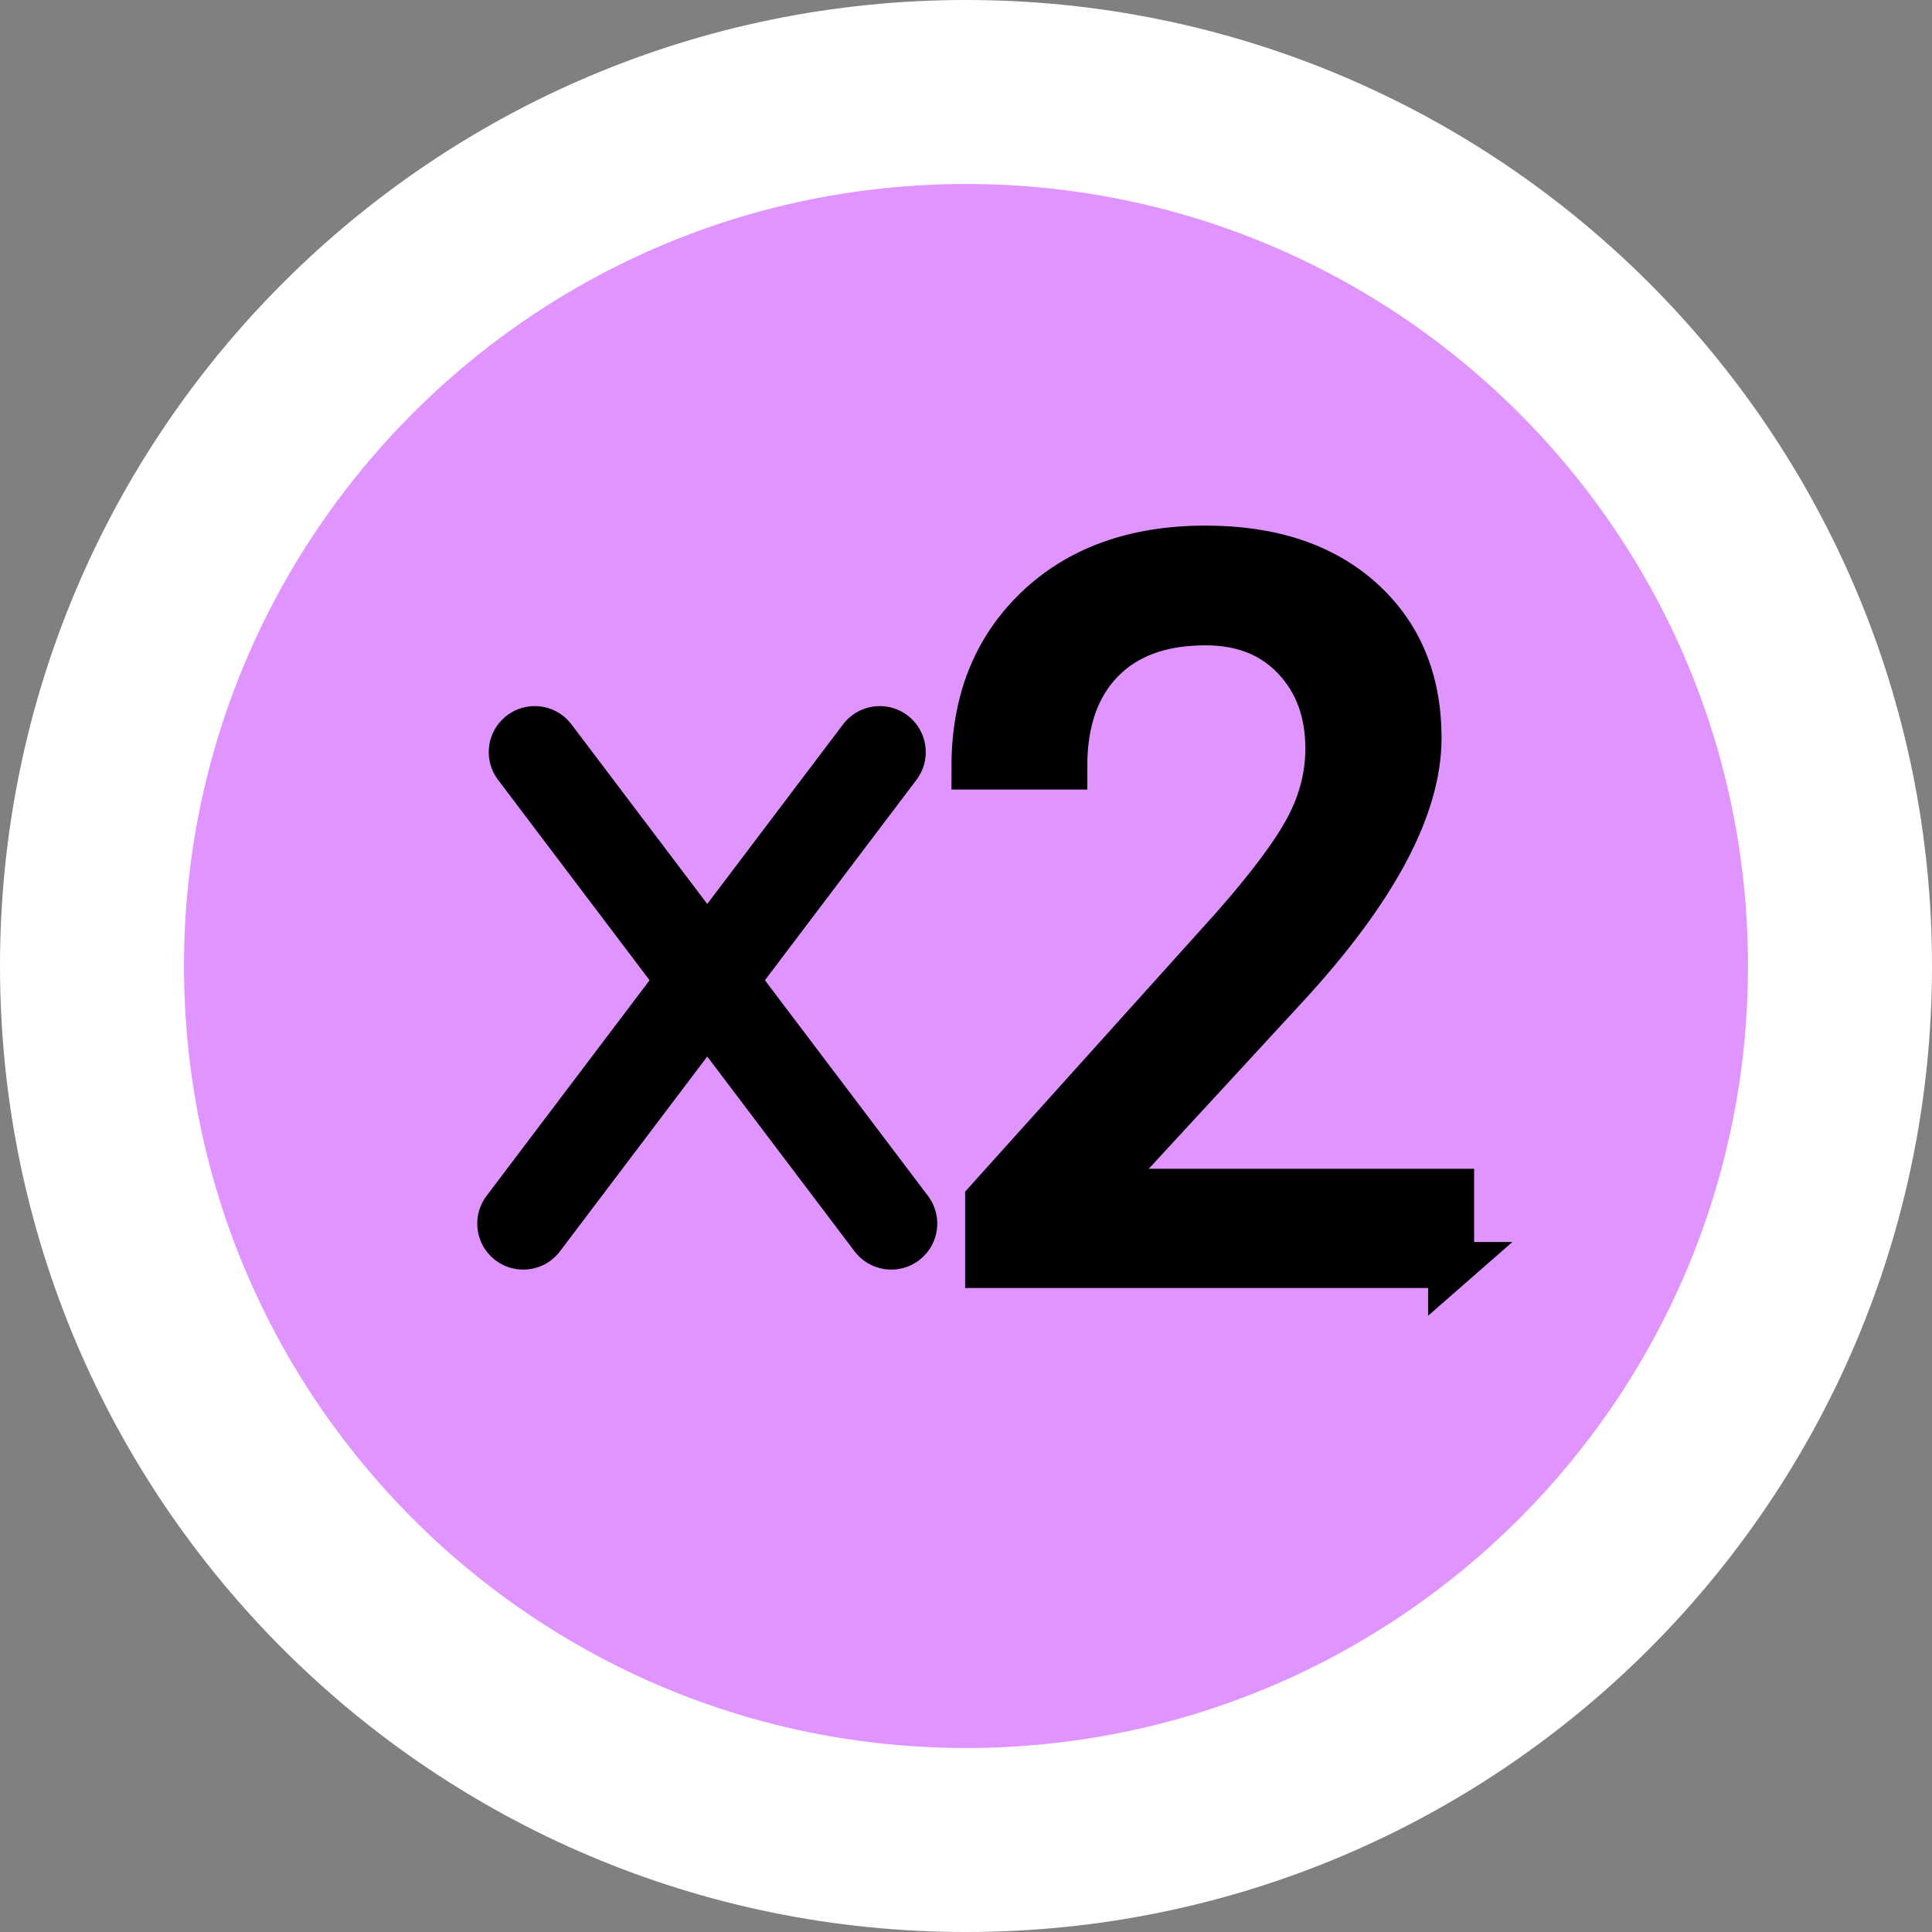 <svg version="1.1" xmlns="http://www.w3.org/2000/svg" xmlns:xlink="http://www.w3.org/1999/xlink" width="42" height="42" viewBox="0,0,42,42"><rect x="0" y="0" width="42" height="42" fill="#808080" stroke="none"/><g transform="translate(-219,-159)"><g data-paper-data="{&quot;isPaintingLayer&quot;:true}" fill-rule="nonzero" stroke-linejoin="miter" stroke-miterlimit="10" stroke-dasharray="" stroke-dashoffset="0" style="mix-blend-mode: normal"><path d="M221,180c0,-10.493 8.507,-19 19,-19c10.493,0 19,8.507 19,19c0,10.493 -8.507,19 -19,19c-10.493,0 -19,-8.507 -19,-19z" fill="#df94ff" stroke="#ffffff" stroke-width="4" stroke-linecap="butt"/><path d="M250.547,186.5h-10.066v-1.403l5.318,-5.909c0.788,-0.893 1.331,-1.62 1.63,-2.179c0.299,-0.56 0.448,-1.138 0.448,-1.736c0,-0.802 -0.243,-1.46 -0.728,-1.973c-0.485,-0.514 -1.133,-0.771 -1.942,-0.771c-0.971,0 -1.725,0.276 -2.264,0.829c-0.538,0.552 -0.807,1.321 -0.807,2.306h-1.952c0,-1.414 0.455,-2.557 1.366,-3.429c0.911,-0.872 2.13,-1.308 3.656,-1.309c1.428,0 2.557,0.375 3.387,1.124c0.83,0.749 1.245,1.746 1.245,2.992c0,1.512 -0.964,3.313 -2.891,5.403l-4.115,4.463h7.714v1.593z" fill="#000000" stroke="#000000" stroke-width="1" stroke-linecap="butt"/><path d="M230.625,175.35l7.75,10.25" fill="none" stroke="#000000" stroke-width="2" stroke-linecap="round"/><path d="M238.125,175.35l-7.75,10.25" data-paper-data="{&quot;index&quot;:null}" fill="none" stroke="#000000" stroke-width="2" stroke-linecap="round"/></g></g></svg>